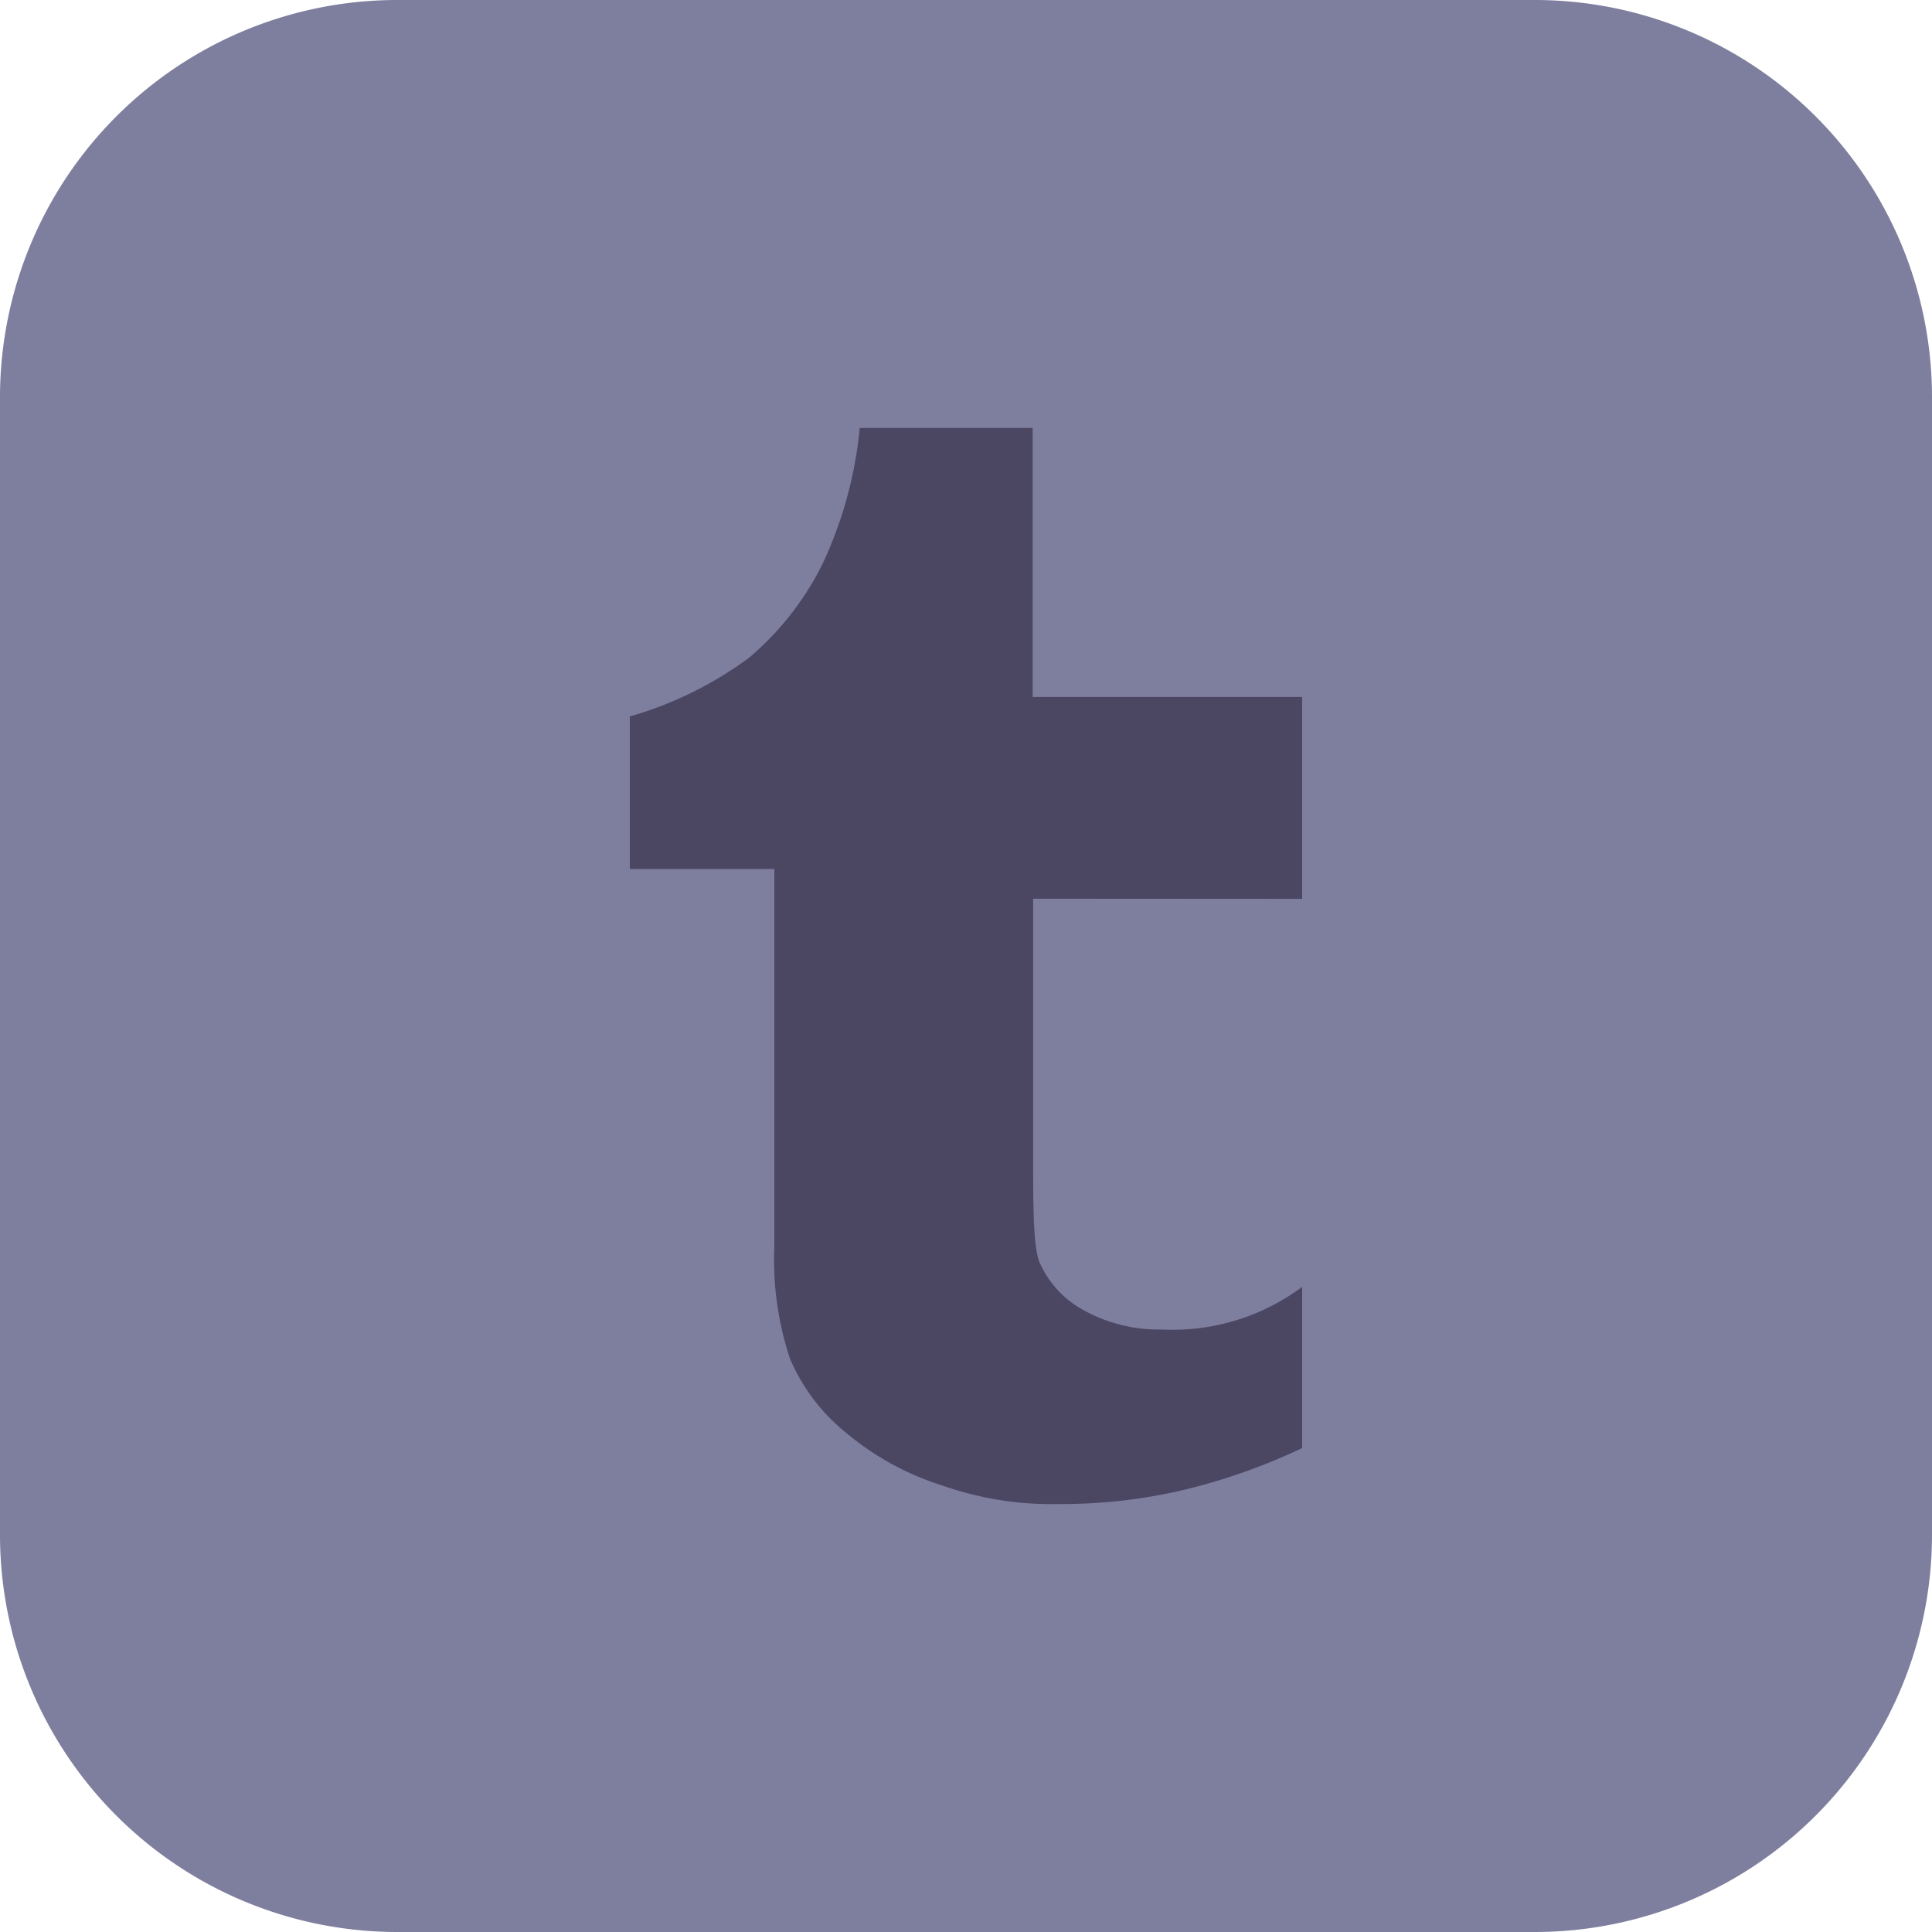 <svg id="Layer_1" data-name="Layer 1" xmlns="http://www.w3.org/2000/svg" viewBox="0 0 122.88 122.88"><defs><style>.cls-1{fill:#7e7e9f;}.cls-1,.cls-2{fill-rule:evenodd;}.cls-2{fill:#4b4662;}</style></defs><title>tumblr-square-color</title><path class="cls-1" d="M25.2,0H97.68a25.27,25.27,0,0,1,25.2,25.2V97.68a25.27,25.27,0,0,1-25.2,25.2H25.2A25.27,25.27,0,0,1,0,97.68V25.2A25.27,25.27,0,0,1,25.2,0Z"/><path class="cls-2" d="M65.71,57.16V72.82c0,4,0,6.25.37,7.38a6.35,6.35,0,0,0,2.61,3,9.85,9.85,0,0,0,5.19,1.36,13.8,13.8,0,0,0,8.94-2.71V92.1A38.62,38.62,0,0,1,75,94.83a34,34,0,0,1-7.69.83,20.93,20.93,0,0,1-7.38-1.18,17.82,17.82,0,0,1-6.15-3.38,12.2,12.2,0,0,1-3.53-4.67,20,20,0,0,1-1-7.16v-24H40.06V45.57a23.79,23.79,0,0,0,7.6-3.75,18.73,18.73,0,0,0,4.62-5.88,26.1,26.1,0,0,0,2.4-8.72h11V44.33H82.82V57.17Z"/></svg>